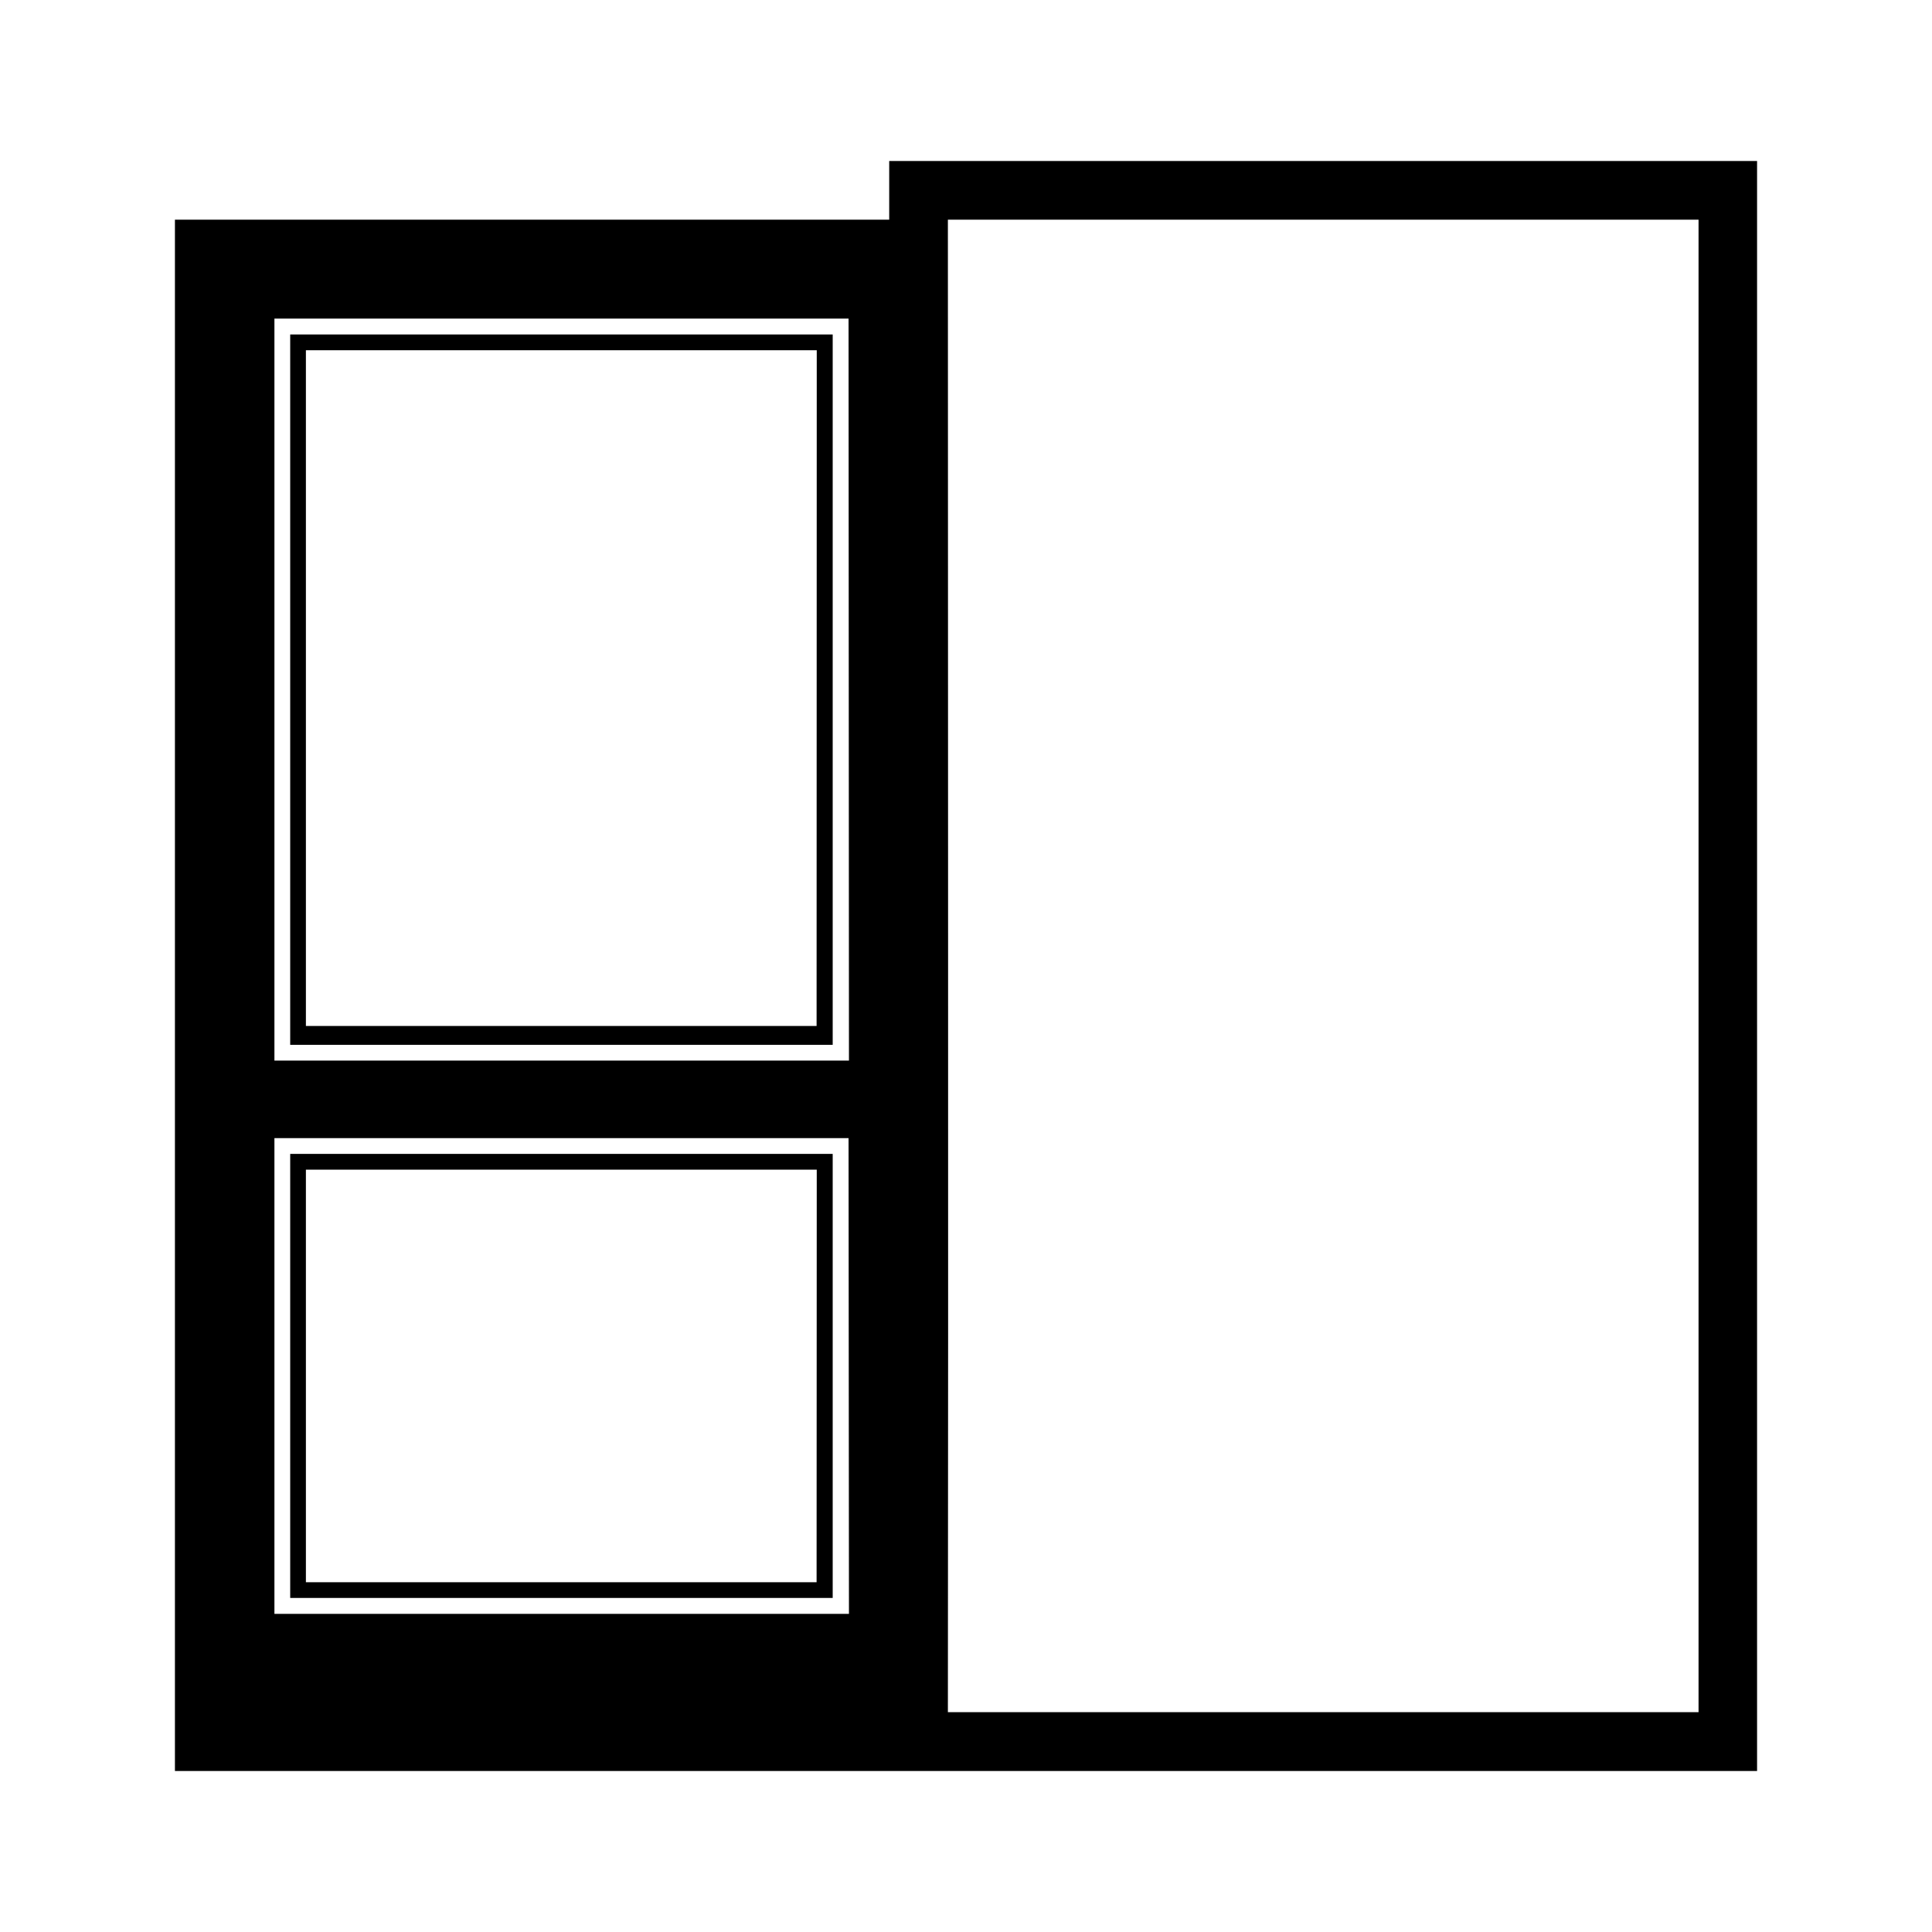 <svg xmlns="http://www.w3.org/2000/svg" width="3em" height="3em" viewBox="0 0 24 24"><path fill="currentColor" d="M10.344 14.334H3.605v5.516h6.739zm-.2 5.321H3.8V14.53h6.346zM11.046 2v.729H2.173V22h19.654V2Zm-.5 18.048H3.409v-5.91h7.132zm0-6.873H3.409V3.958h7.132zM21.1 21.269h-9.325c.007-6.423 0-12.117 0-18.54H21.1ZM10.344 4.155H3.605v8.824h6.739zm-.2 8.59H3.8V4.351h6.346z"/></svg>